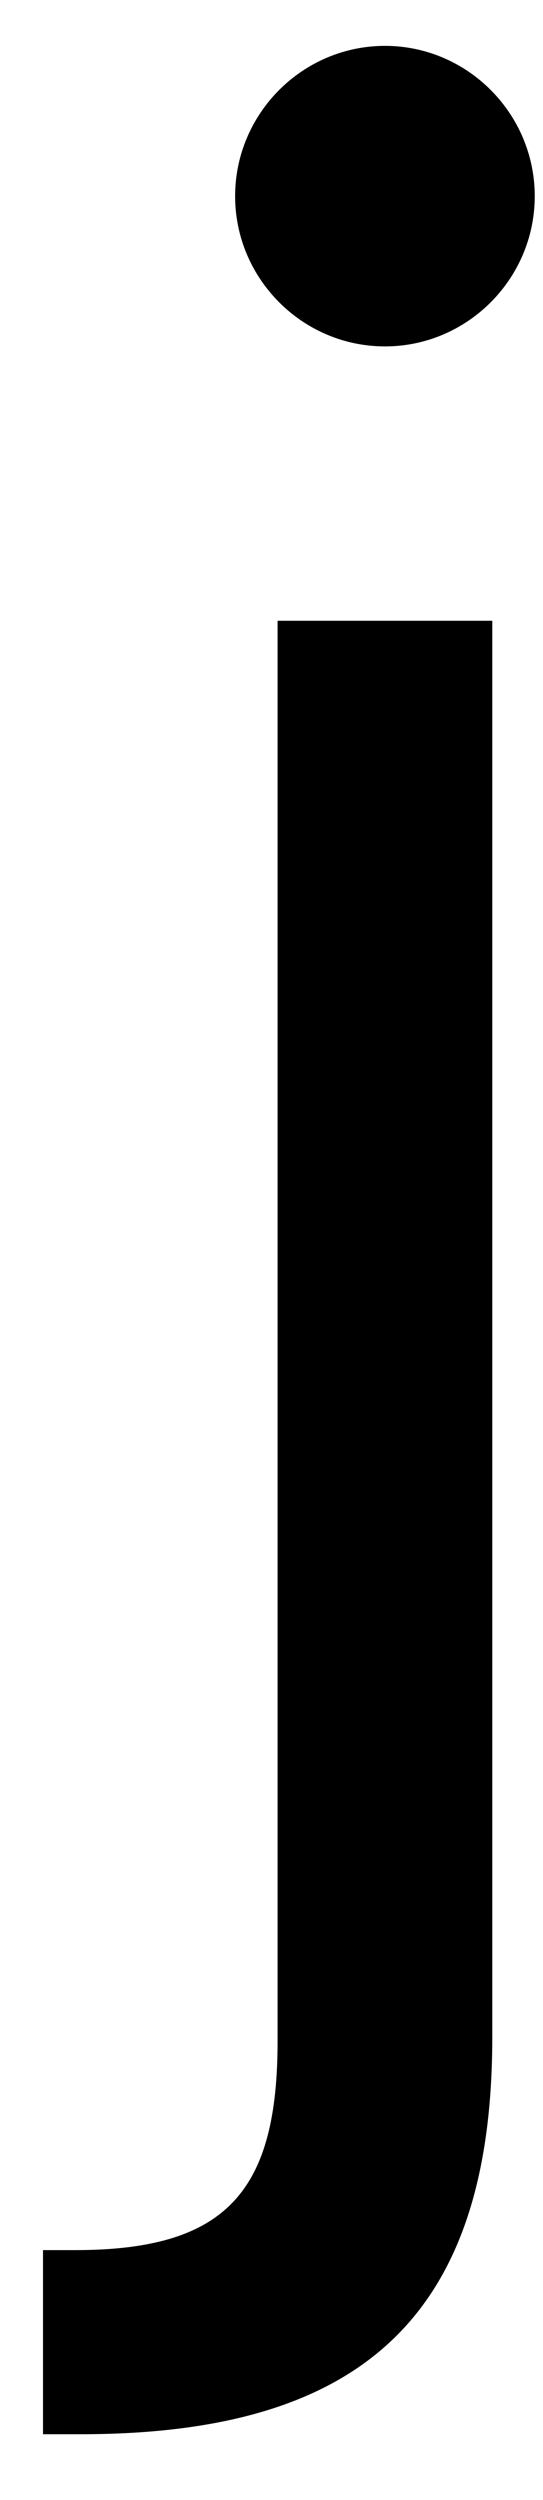 <?xml version="1.0" encoding="UTF-8" standalone="no"?><svg width='5' height='23' viewBox='0 0 5 23' fill='none' xmlns='http://www.w3.org/2000/svg'>
<path fill-rule='evenodd' clip-rule='evenodd' d='M4.533 5.711V18.743C4.533 21.301 3.338 22.395 0.74 22.395H0.396V20.701H0.694C2.097 20.701 2.556 20.148 2.556 18.777V5.711H4.533ZM3.545 3.187C2.786 3.187 2.165 2.565 2.165 1.805C2.165 1.044 2.786 0.422 3.545 0.422C4.303 0.422 4.924 1.044 4.924 1.805C4.924 2.565 4.303 3.187 3.545 3.187Z' fill='black'/>
</svg>
